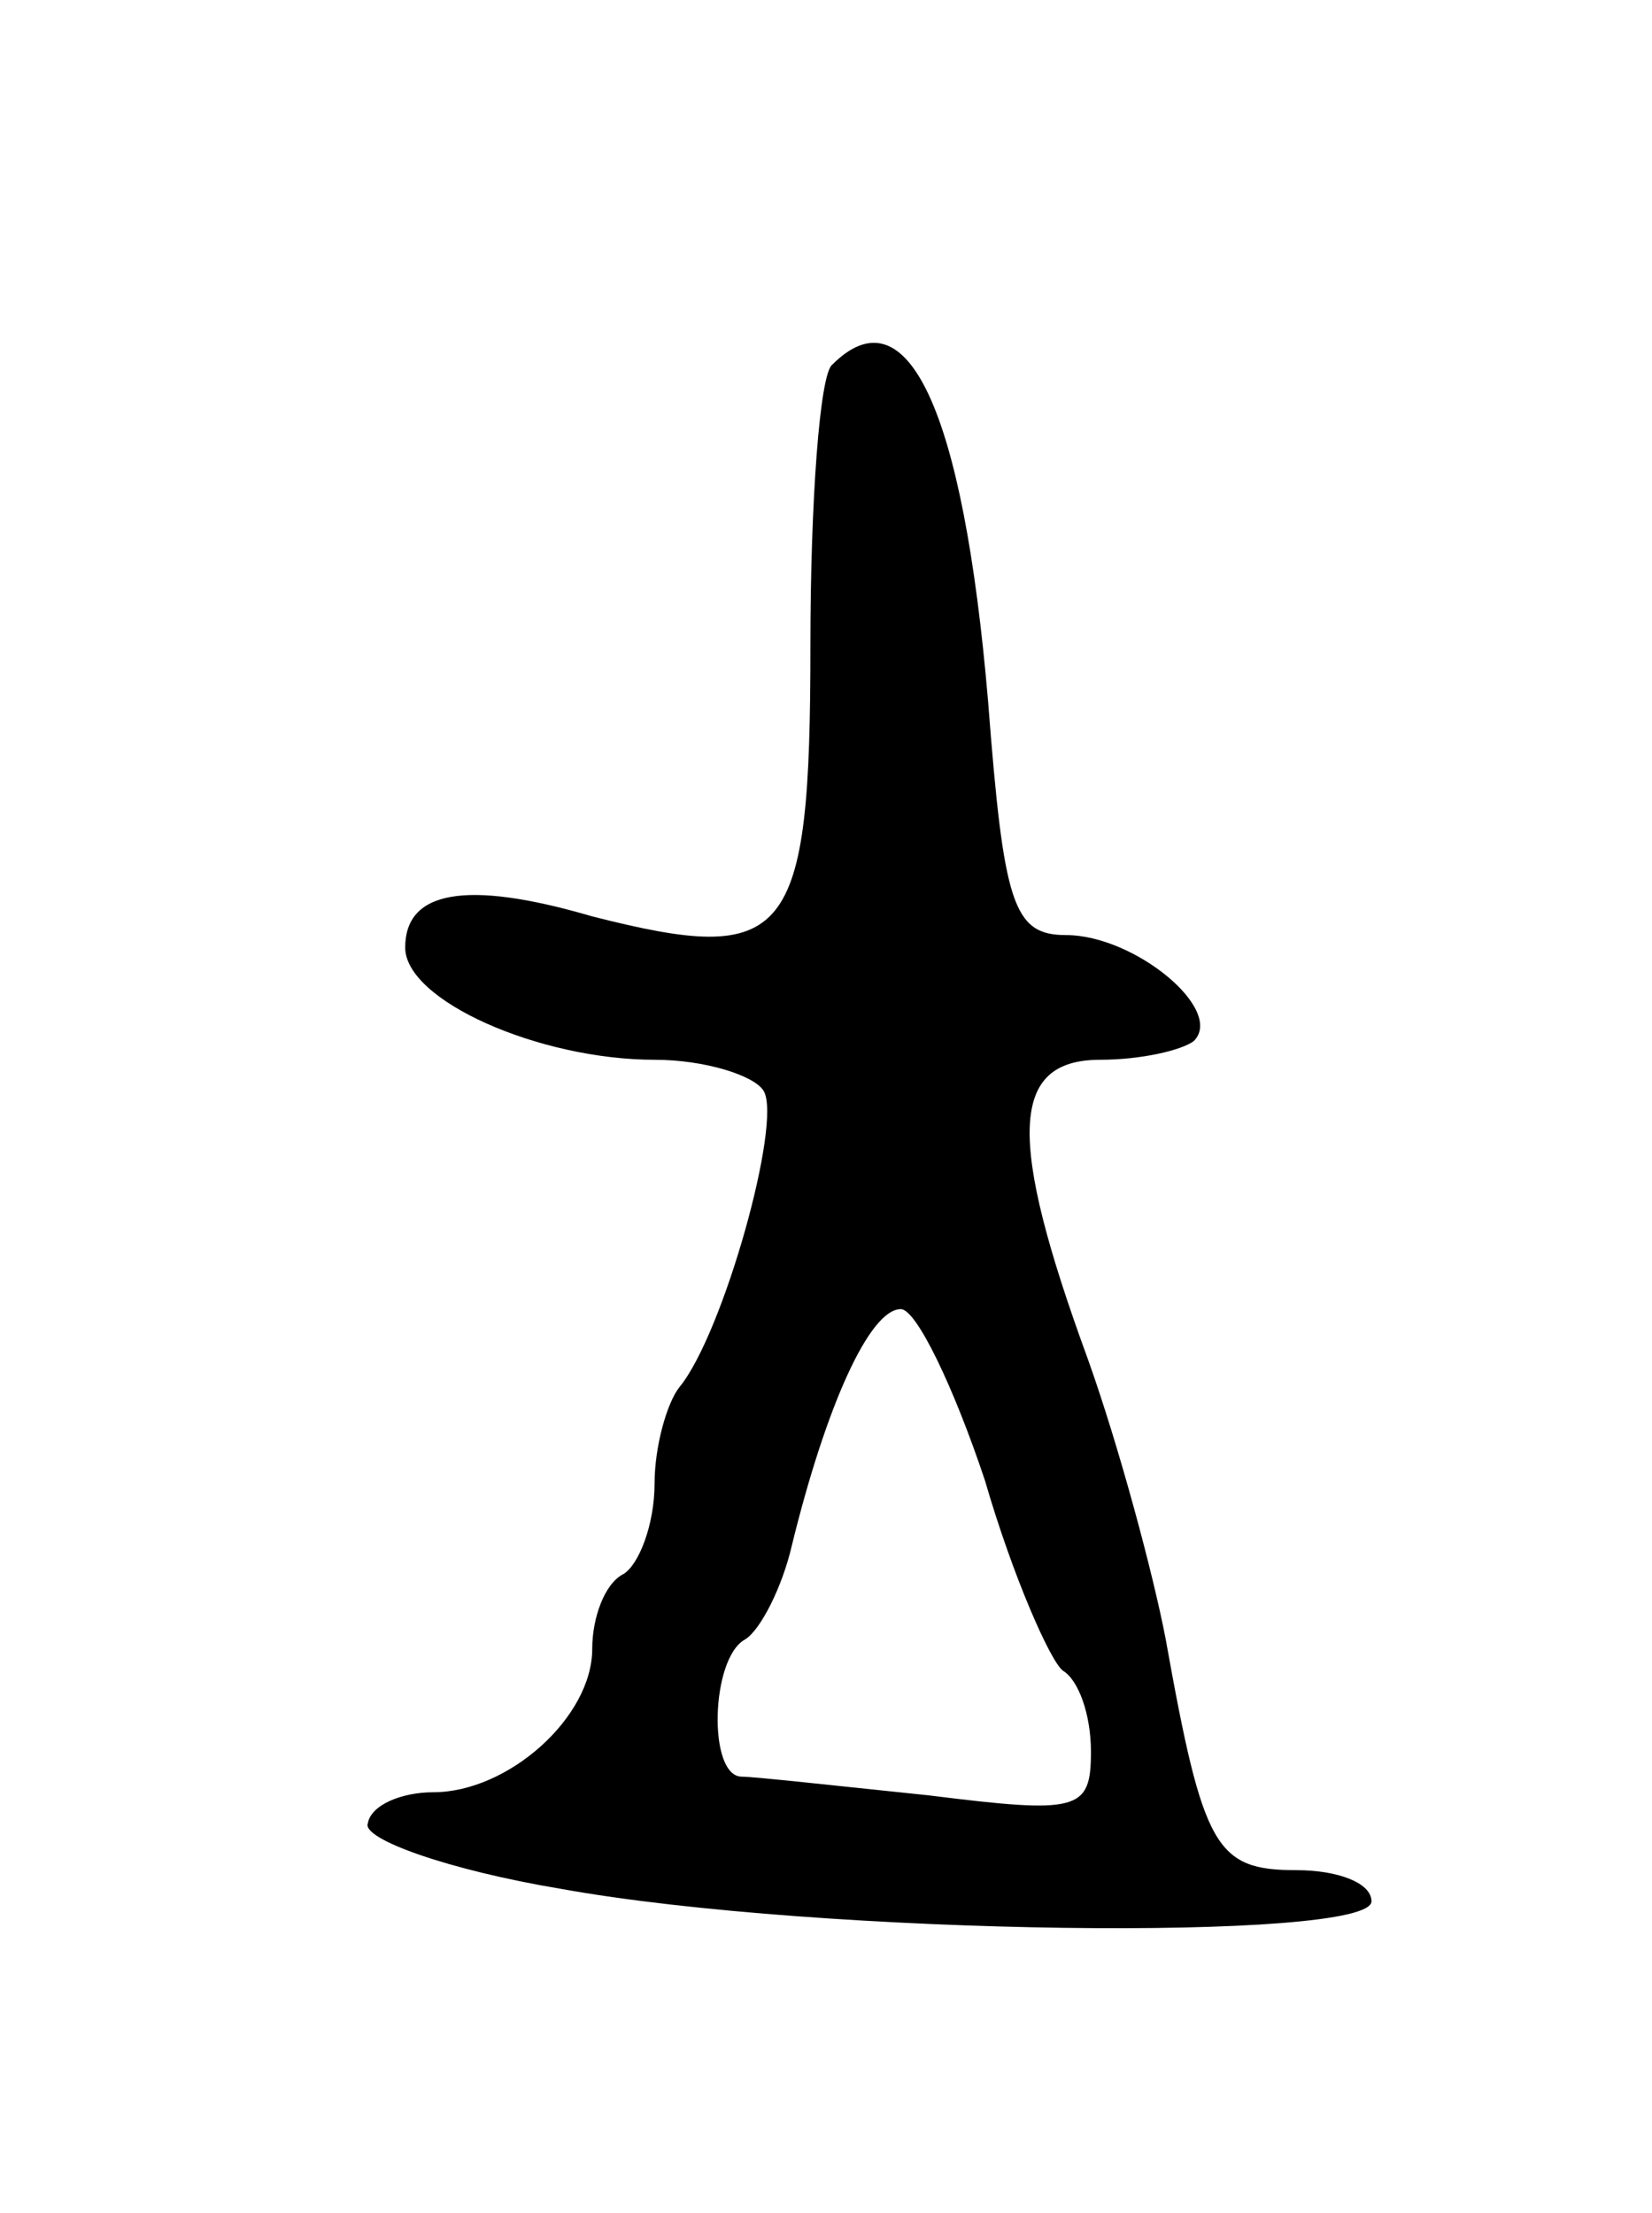 <svg version="1.0" xmlns="http://www.w3.org/2000/svg"
 width="53pt" height="71pt" viewBox="0 0 53 71"
 preserveAspectRatio="xMidYMid meet">
<g transform="translate(0,71) scale(0.1,-0.1)"
fill="#000000" stroke="none">
<path d="M267 593 c-4 -3 -7 -44 -7 -90 0 -95 -7 -103 -70 -87 -41 12 -60 8
-60 -10 0 -17 43 -36 80 -36 16 0 32 -5 35 -10 6 -10 -13 -78 -27 -95 -4 -5
-8 -19 -8 -31 0 -13 -5 -26 -10 -29 -6 -3 -10 -14 -10 -24 0 -22 -27 -46 -51
-46 -10 0 -20 -4 -21 -10 -2 -5 26 -15 62 -21 83 -15 260 -17 260 -4 0 6 -11
10 -24 10 -26 0 -30 7 -42 74 -4 21 -15 62 -25 90 -26 71 -25 96 4 96 13 0 26
3 30 6 10 10 -19 34 -41 34 -17 0 -20 10 -25 75 -8 94 -26 132 -50 108z m49
-358 c9 -31 21 -58 25 -61 5 -3 9 -14 9 -26 0 -19 -4 -20 -52 -14 -29 3 -56 6
-60 6 -11 0 -10 38 1 44 5 3 12 17 15 30 11 45 25 76 35 76 5 0 17 -25 27 -55z"/>
</g>
</svg>
